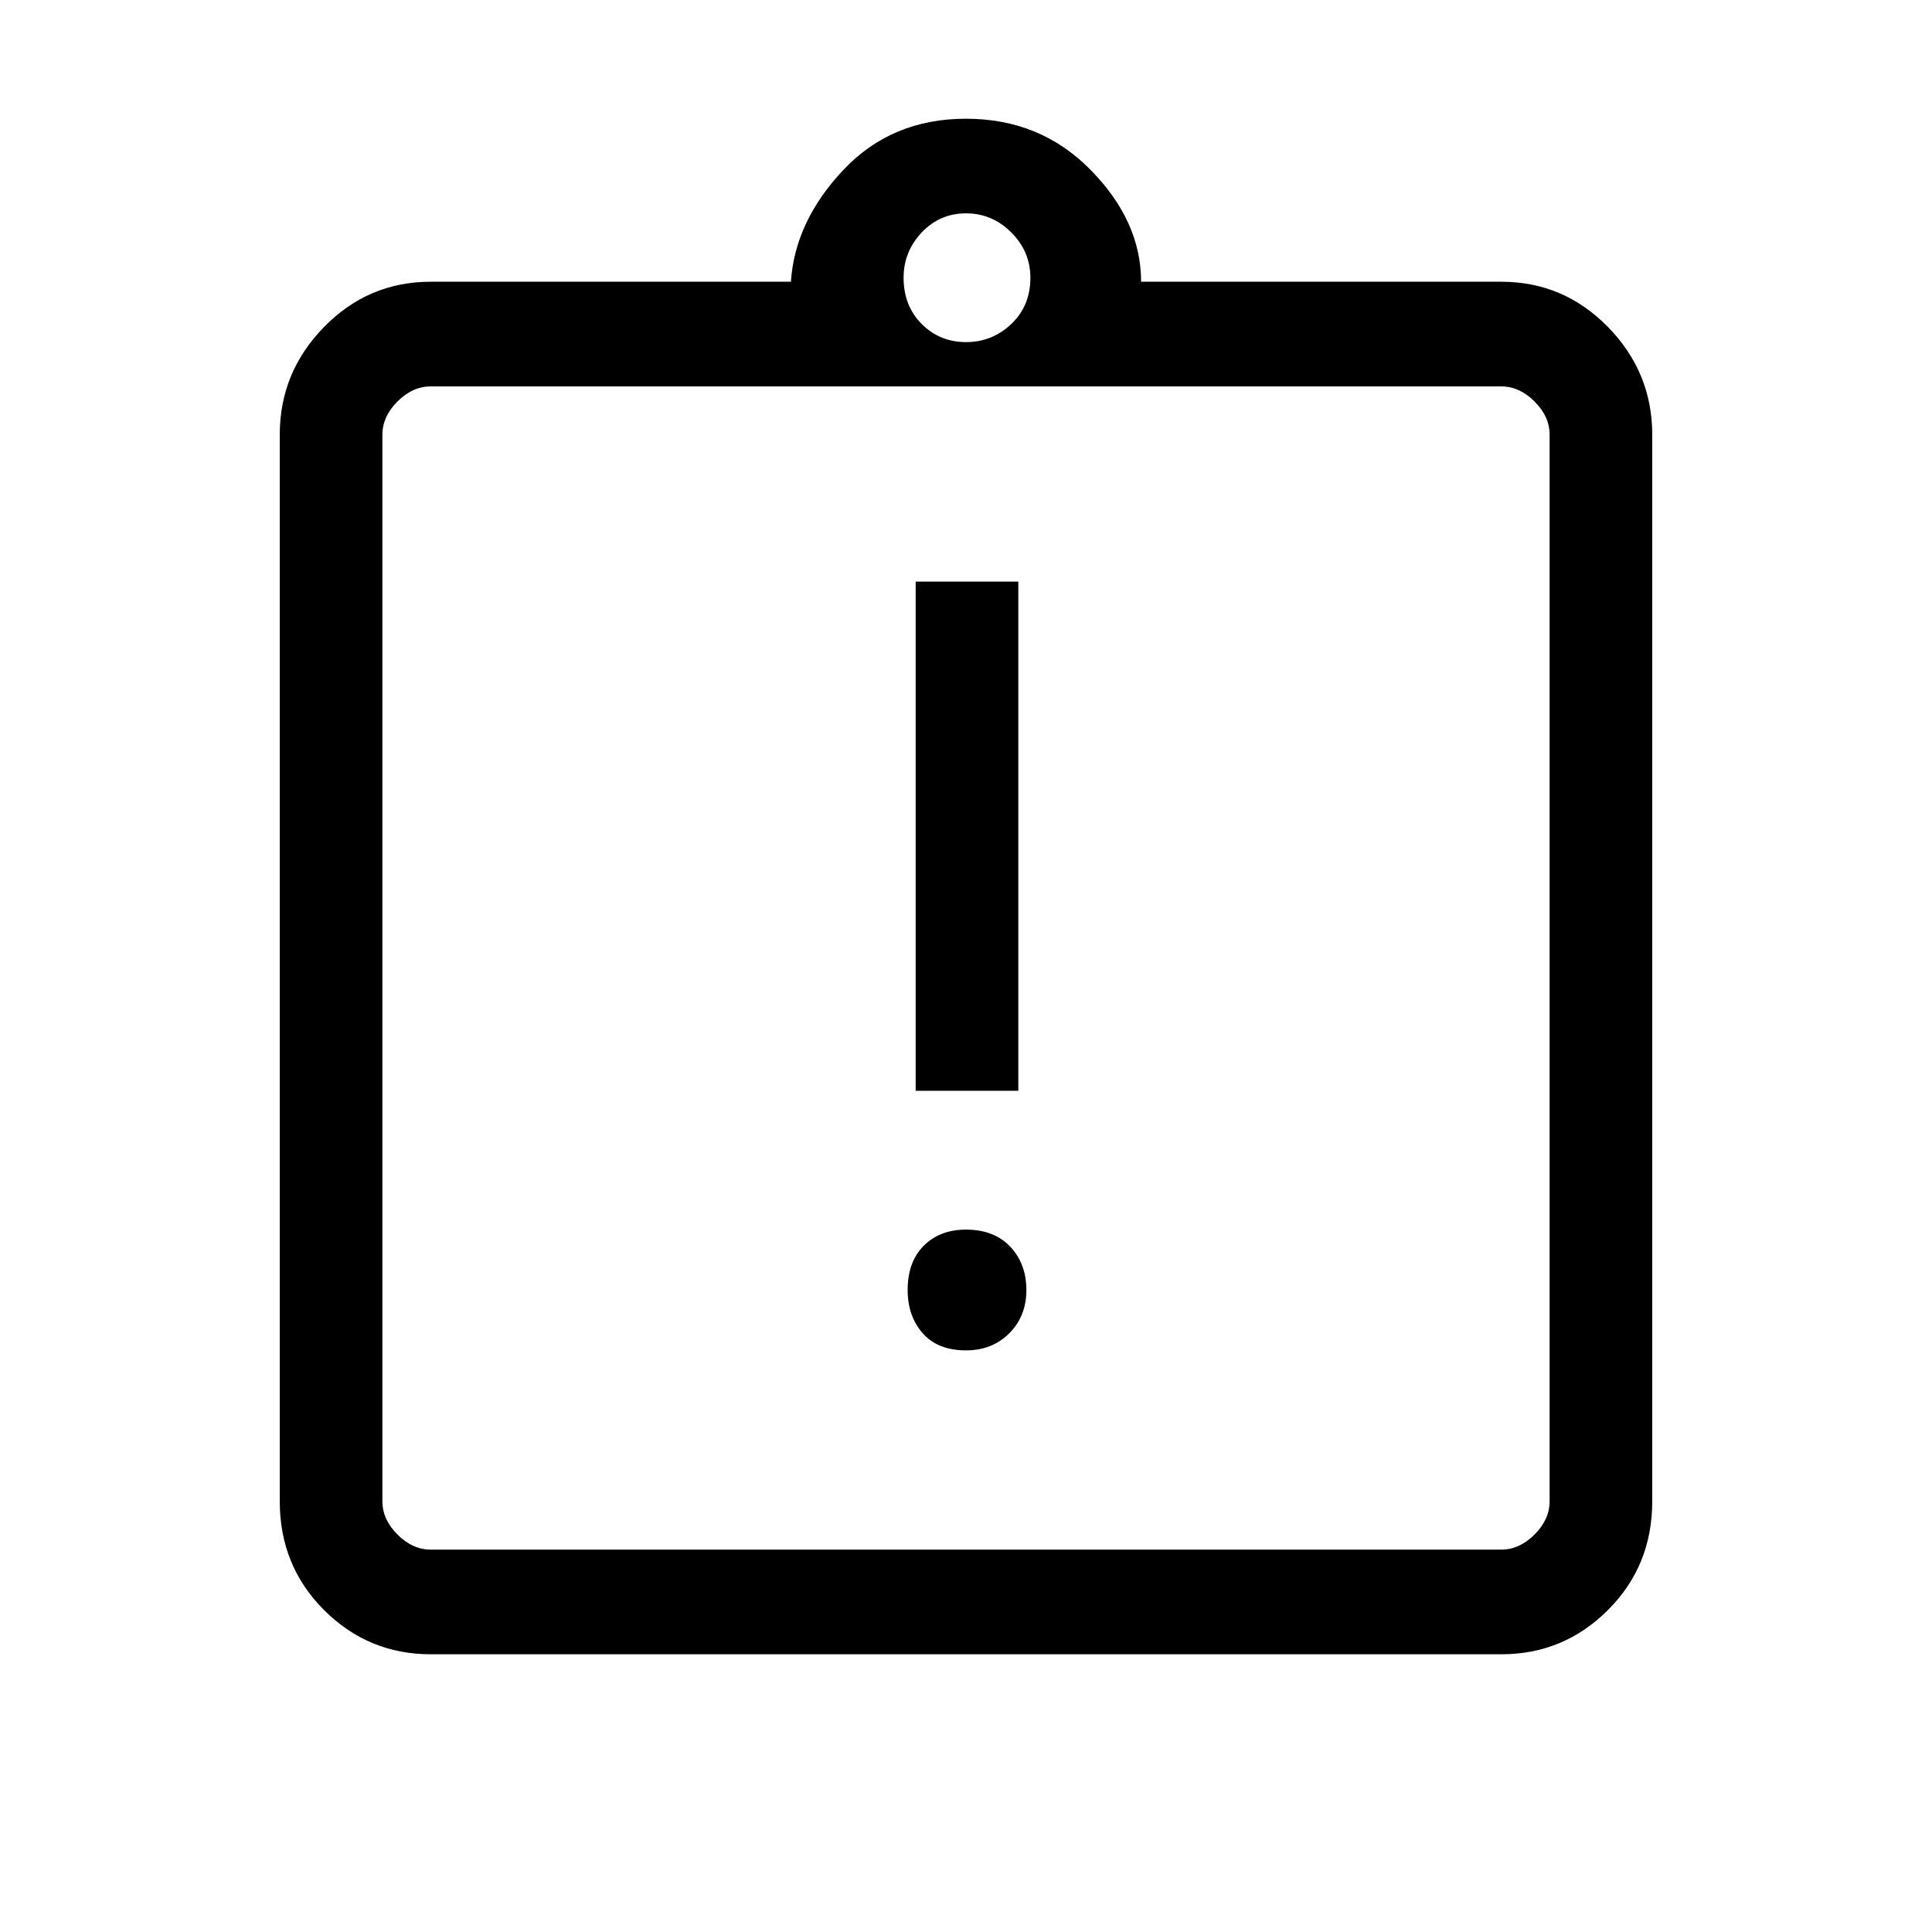 <svg xmlns="http://www.w3.org/2000/svg" height="40" width="40"><path d="M20 27.958Q20.542 27.958 20.896 27.604Q21.25 27.25 21.25 26.708Q21.25 26.167 20.917 25.812Q20.583 25.458 20 25.458Q19.458 25.458 19.125 25.792Q18.792 26.125 18.792 26.708Q18.792 27.25 19.104 27.604Q19.417 27.958 20 27.958ZM18.958 22.583H21.083V12.042H18.958ZM8.917 34.25Q7.625 34.25 6.708 33.333Q5.792 32.417 5.792 31.083V9Q5.792 7.708 6.708 6.771Q7.625 5.833 8.917 5.833H16.375Q16.458 4.583 17.458 3.521Q18.458 2.458 20 2.458Q21.542 2.458 22.583 3.521Q23.625 4.583 23.625 5.833H31.083Q32.375 5.833 33.292 6.771Q34.208 7.708 34.208 9V31.083Q34.208 32.417 33.292 33.333Q32.375 34.25 31.083 34.25ZM20 7.083Q20.542 7.083 20.938 6.708Q21.333 6.333 21.333 5.75Q21.333 5.208 20.938 4.813Q20.542 4.417 20 4.417Q19.458 4.417 19.083 4.813Q18.708 5.208 18.708 5.75Q18.708 6.333 19.083 6.708Q19.458 7.083 20 7.083ZM8.917 32.083H31.083Q31.458 32.083 31.771 31.771Q32.083 31.458 32.083 31.083V9Q32.083 8.625 31.771 8.312Q31.458 8 31.083 8H8.917Q8.542 8 8.229 8.312Q7.917 8.625 7.917 9V31.083Q7.917 31.458 8.229 31.771Q8.542 32.083 8.917 32.083ZM7.917 7.958Q7.917 7.958 7.917 8.271Q7.917 8.583 7.917 8.958V31Q7.917 31.375 7.917 31.688Q7.917 32 7.917 32Q7.917 32 7.917 31.688Q7.917 31.375 7.917 31V8.958Q7.917 8.583 7.917 8.271Q7.917 7.958 7.917 7.958Z"/></svg>